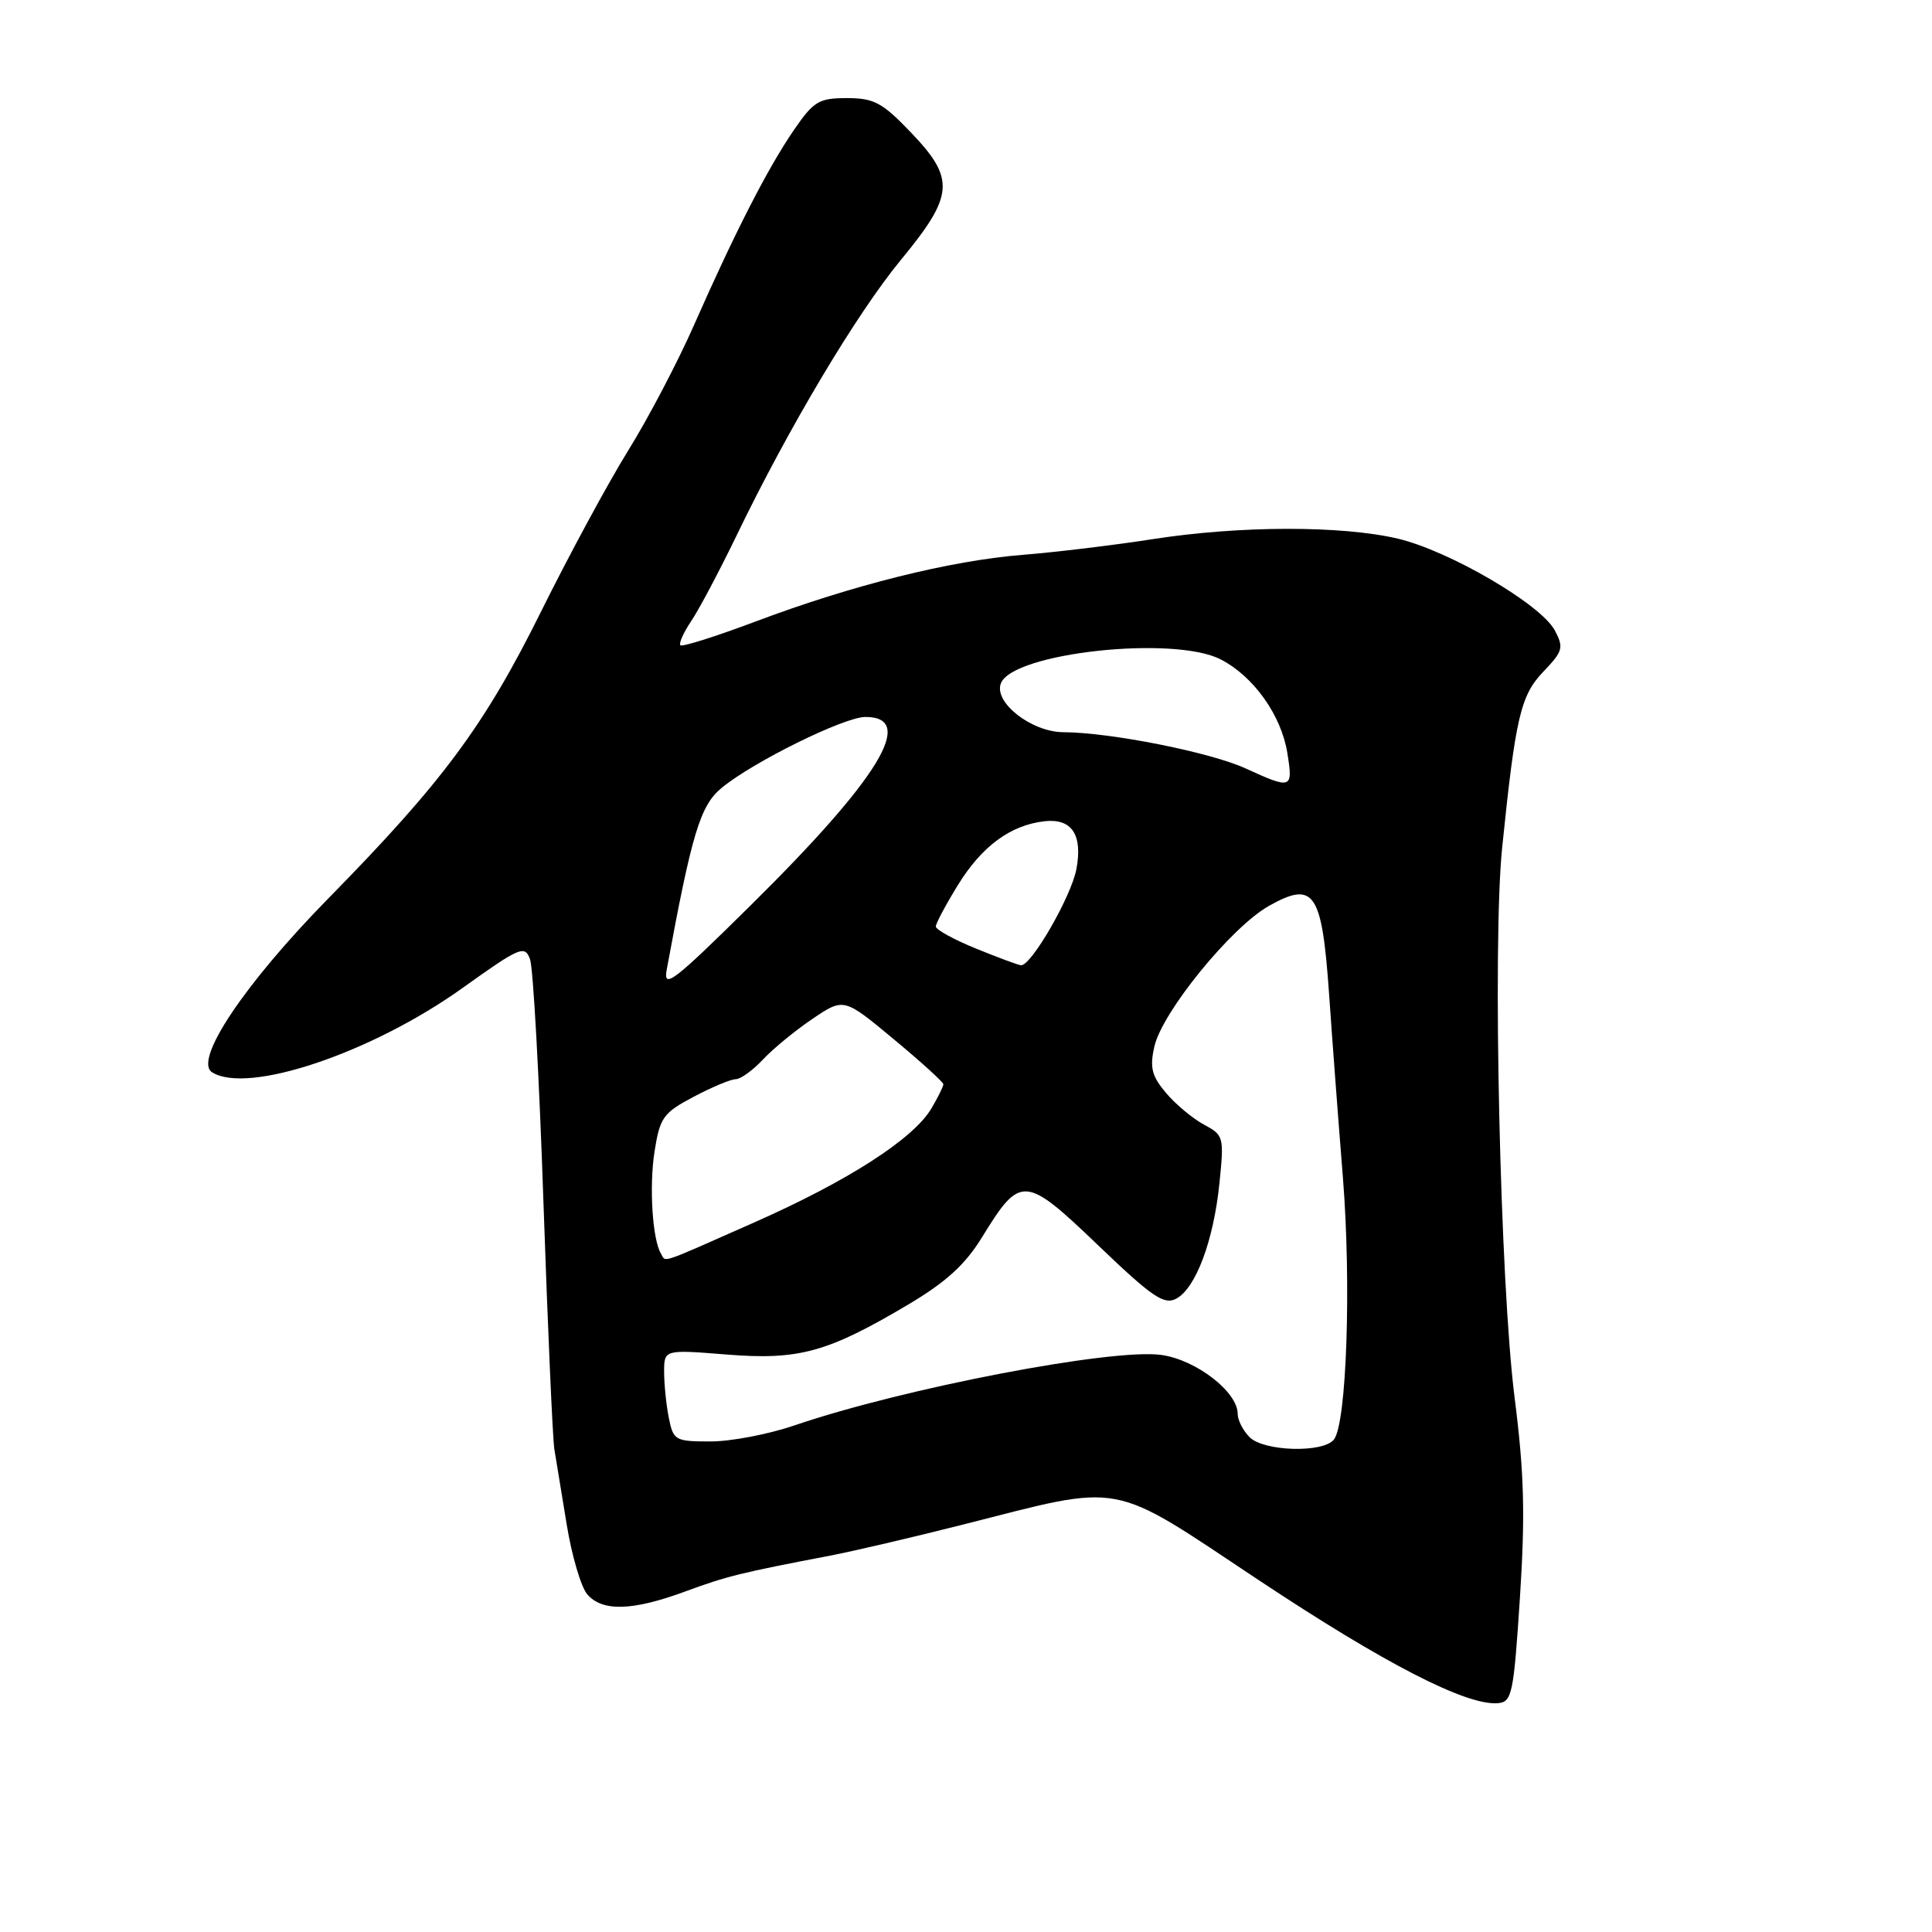 <?xml version="1.0" encoding="UTF-8" standalone="no"?>
<!DOCTYPE svg PUBLIC "-//W3C//DTD SVG 1.1//EN" "http://www.w3.org/Graphics/SVG/1.1/DTD/svg11.dtd" >
<svg xmlns="http://www.w3.org/2000/svg" xmlns:xlink="http://www.w3.org/1999/xlink" version="1.1" viewBox="0 0 256 256">
 <g >
 <path fill="currentColor"
d=" M 201.40 211.67 C 202.11 200.69 201.97 195.23 200.69 185.17 C 198.77 170.05 197.75 124.99 199.04 112.35 C 200.82 94.99 201.49 92.14 204.51 88.99 C 207.10 86.28 207.23 85.81 206.02 83.53 C 204.16 80.06 192.05 72.99 185.21 71.37 C 177.74 69.62 164.27 69.64 152.74 71.44 C 147.66 72.23 139.90 73.17 135.50 73.52 C 125.91 74.29 112.91 77.53 100.05 82.38 C 94.85 84.33 90.40 85.74 90.16 85.50 C 89.92 85.26 90.57 83.81 91.60 82.28 C 92.63 80.75 95.32 75.67 97.58 71.00 C 104.46 56.73 113.53 41.51 119.41 34.39 C 126.43 25.87 126.60 23.70 120.67 17.52 C 116.91 13.59 115.80 13.00 112.22 13.00 C 108.49 13.00 107.82 13.41 105.18 17.25 C 101.73 22.28 97.36 30.83 91.99 43.01 C 89.85 47.88 85.92 55.38 83.25 59.68 C 80.58 63.98 75.39 73.58 71.71 81.00 C 64.20 96.15 58.66 103.61 43.55 119.00 C 32.39 130.37 25.61 140.50 28.10 142.08 C 32.80 145.06 49.24 139.53 61.28 130.92 C 68.90 125.47 69.53 125.20 70.23 127.10 C 70.65 128.22 71.45 142.72 72.01 159.32 C 72.58 175.92 73.23 190.62 73.45 192.00 C 73.68 193.38 74.41 197.88 75.09 202.00 C 75.76 206.12 76.99 210.29 77.81 211.25 C 79.80 213.57 83.80 213.46 90.77 210.89 C 96.30 208.85 98.09 208.41 110.00 206.13 C 113.03 205.55 120.90 203.71 127.50 202.04 C 149.23 196.53 146.76 196.07 166.78 209.37 C 183.48 220.46 194.33 226.04 198.50 225.68 C 200.35 225.51 200.57 224.44 201.40 211.67 Z  M 165.57 190.43 C 164.71 189.56 164.00 188.18 164.00 187.35 C 164.00 184.44 158.53 180.20 153.91 179.54 C 147.48 178.61 119.68 183.95 105.28 188.87 C 101.86 190.04 96.86 191.00 94.16 191.00 C 89.46 191.00 89.22 190.87 88.62 187.87 C 88.28 186.16 88.00 183.42 88.00 181.79 C 88.00 178.82 88.00 178.82 96.25 179.48 C 105.85 180.25 109.63 179.21 120.31 172.88 C 125.38 169.87 127.89 167.58 130.15 163.90 C 135.22 155.66 135.79 155.70 145.50 165.00 C 152.68 171.88 154.24 172.94 155.86 172.08 C 158.45 170.69 160.80 164.42 161.58 156.80 C 162.21 150.64 162.15 150.42 159.52 149.01 C 158.03 148.21 155.77 146.32 154.50 144.82 C 152.61 142.57 152.33 141.46 152.96 138.67 C 154.00 134.08 163.16 122.84 168.15 120.03 C 174.14 116.67 175.16 118.17 176.11 131.71 C 176.52 137.65 177.34 148.57 177.94 156.00 C 179.07 170.13 178.44 188.61 176.75 190.75 C 175.32 192.55 167.47 192.33 165.57 190.43 Z  M 87.60 166.15 C 86.45 164.30 86.00 157.23 86.73 152.58 C 87.44 148.07 87.87 147.47 91.91 145.33 C 94.33 144.05 96.84 143.00 97.48 143.00 C 98.13 143.00 99.74 141.83 101.08 140.41 C 102.41 138.98 105.37 136.55 107.65 135.01 C 111.81 132.20 111.81 132.20 118.40 137.68 C 122.03 140.69 125.00 143.39 125.00 143.67 C 125.00 143.96 124.29 145.40 123.42 146.87 C 121.02 150.92 112.36 156.49 99.85 162.02 C 87.10 167.66 88.28 167.26 87.60 166.15 Z  M 88.34 128.50 C 91.68 110.37 92.78 106.75 95.62 104.40 C 99.78 100.96 111.86 95.00 114.67 95.00 C 121.47 95.00 116.52 103.12 99.43 120.00 C 89.23 130.08 87.86 131.13 88.34 128.50 Z  M 129.25 125.66 C 126.36 124.48 124.00 123.18 124.00 122.77 C 124.00 122.36 125.32 119.89 126.93 117.27 C 130.10 112.13 133.89 109.33 138.40 108.82 C 142.02 108.41 143.48 110.60 142.63 115.16 C 141.94 118.82 136.60 128.07 135.27 127.90 C 134.85 127.85 132.14 126.84 129.25 125.66 Z  M 165.00 101.80 C 160.32 99.67 147.15 97.05 140.90 97.02 C 136.68 97.00 131.65 93.07 132.62 90.55 C 134.17 86.50 155.55 84.17 161.76 87.38 C 166.12 89.63 169.78 94.78 170.58 99.78 C 171.35 104.56 171.18 104.62 165.00 101.80 Z "/>
</g>
</svg>
